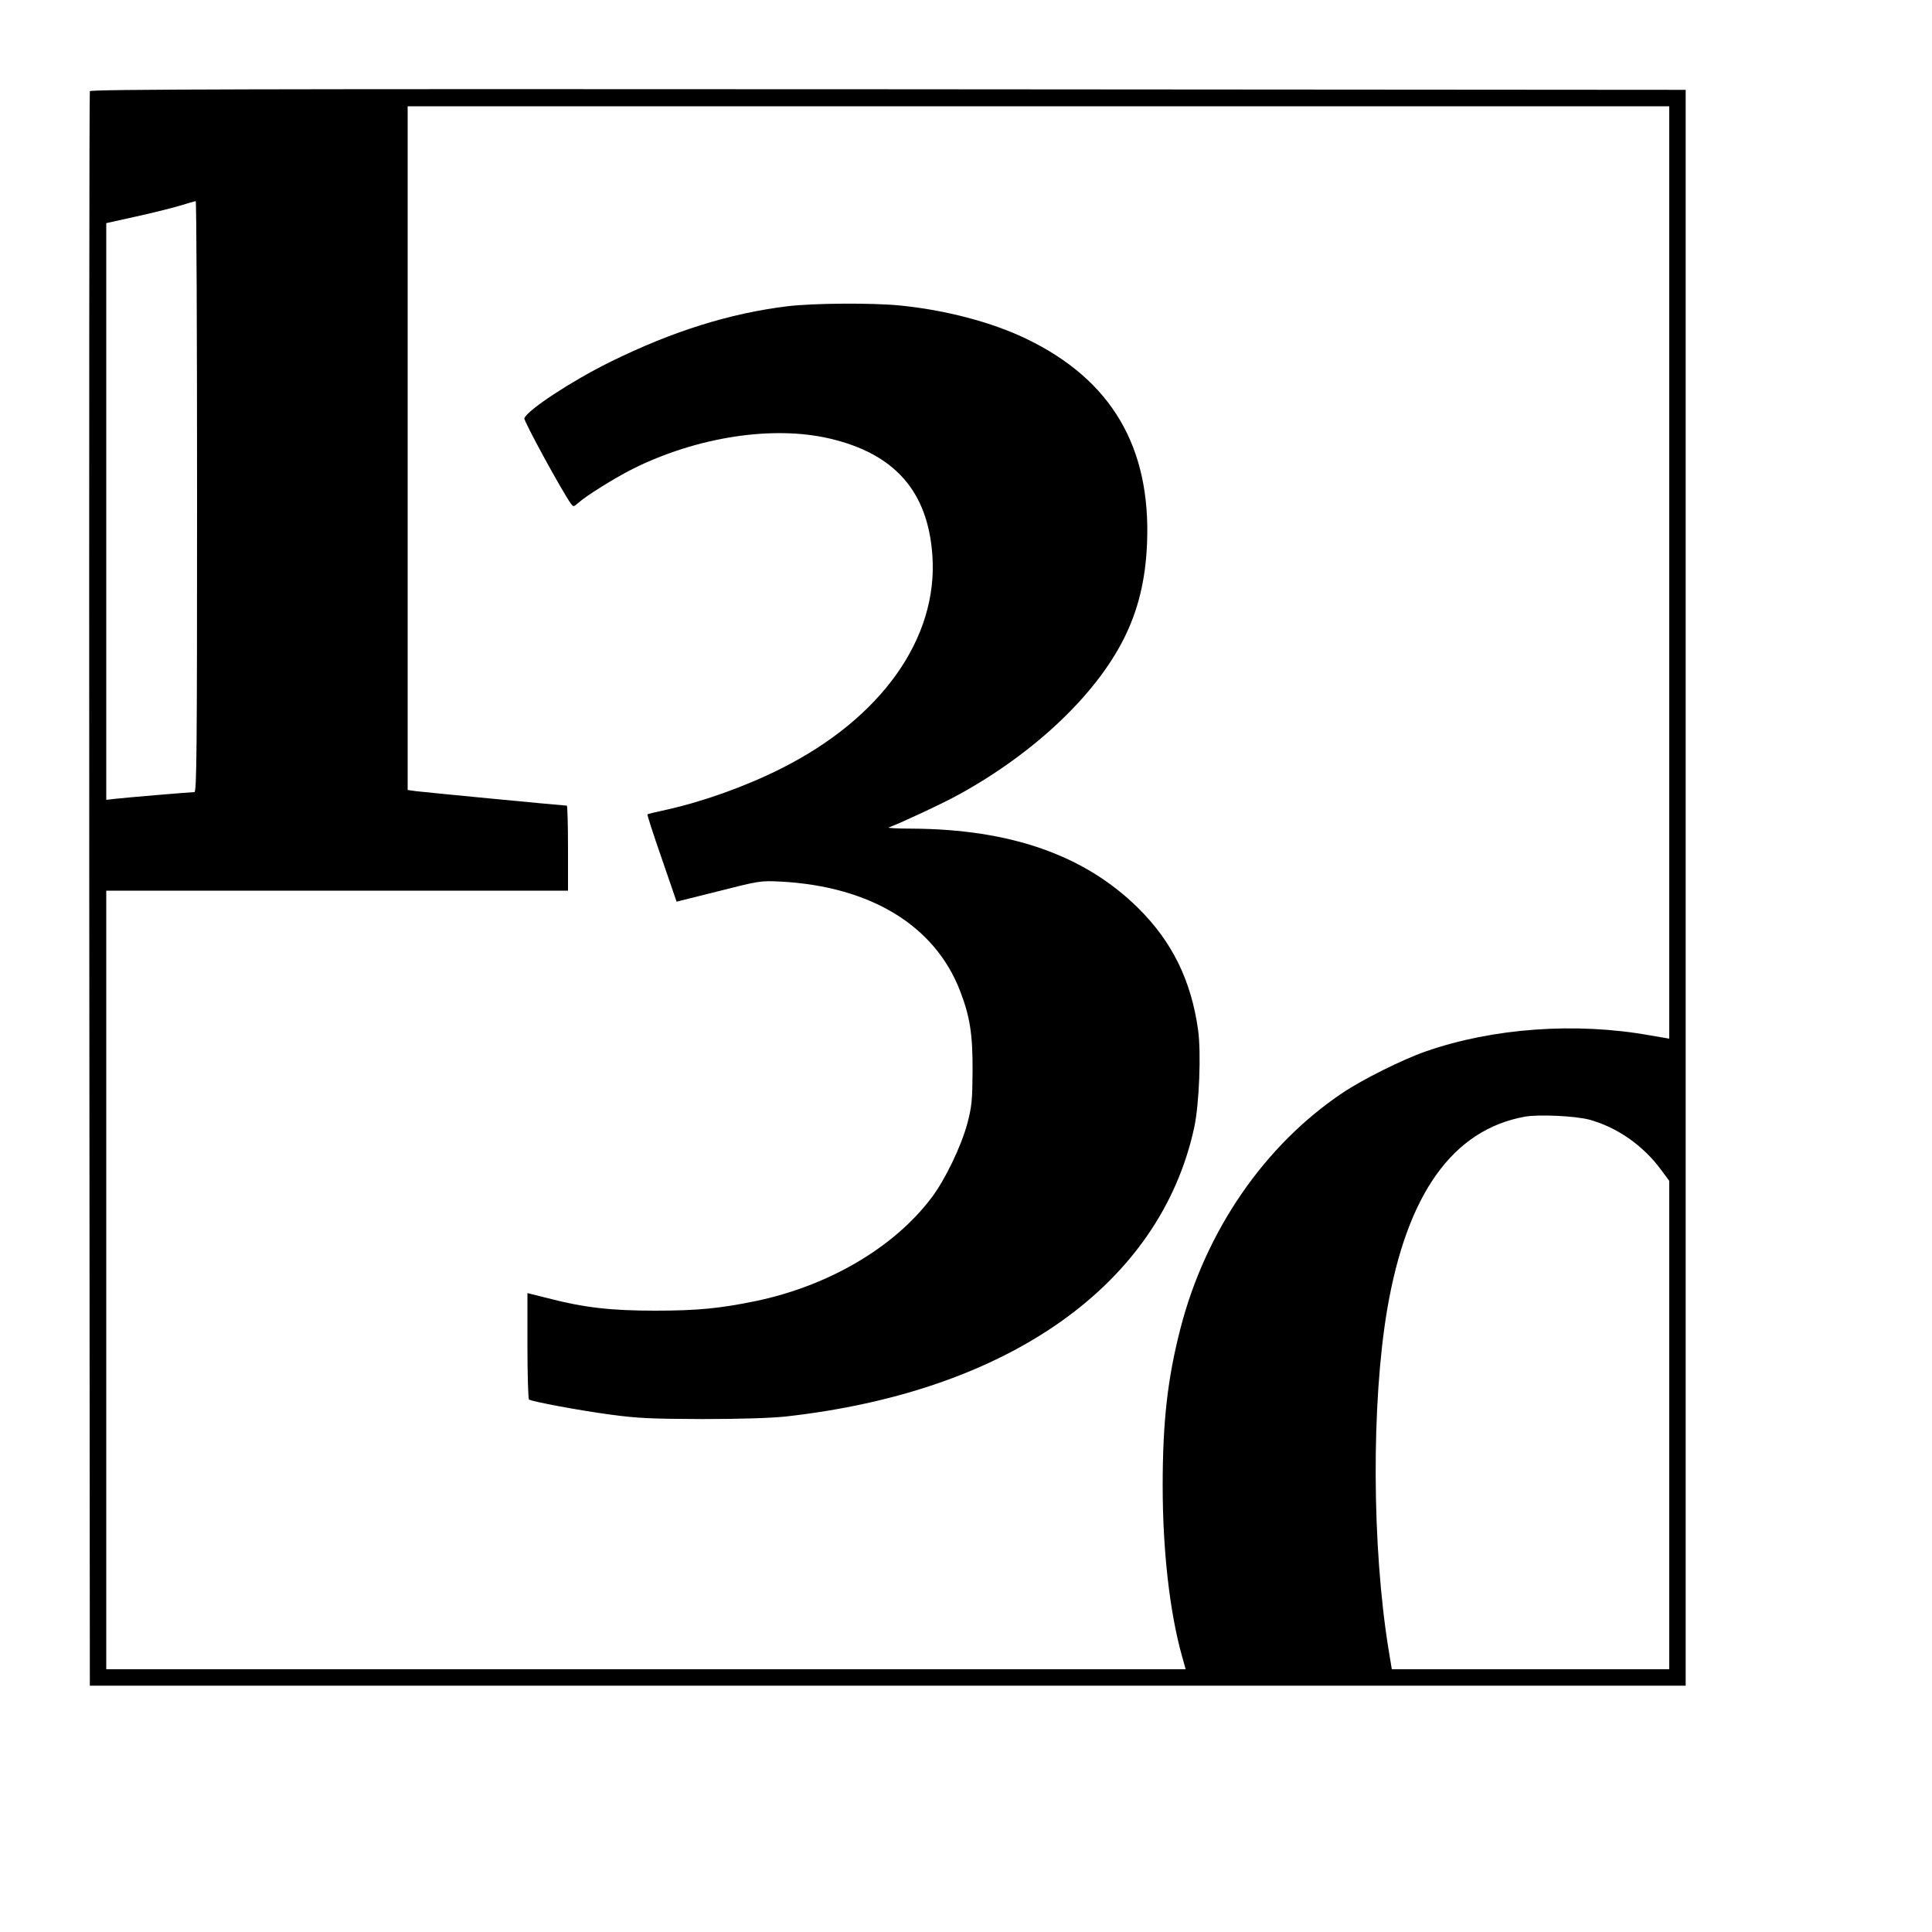 <?xml version="1.0" standalone="no"?>
<!DOCTYPE svg PUBLIC "-//W3C//DTD SVG 20010904//EN"
 "http://www.w3.org/TR/2001/REC-SVG-20010904/DTD/svg10.dtd">
<svg version="1.0" xmlns="http://www.w3.org/2000/svg"
 width="1000pt" height="1000pt" viewBox="0 0 1000 1000"
 preserveAspectRatio="xMidYMid meet">
<g transform="translate(0,1000) scale(0.1,-0.1)"
fill="#000000" stroke="none">
<path d="M465 9528 c-3 -7 -4 -1867 -3 -4133 l3 -4120 4130 0 4130 0 0 4130 0
4130 -4128 3 c-3297 2 -4129 0 -4132 -10z m8175 -2491 l0 -2413 -100 17 c-382
69 -814 38 -1160 -83 -119 -41 -329 -146 -430 -214 -405 -271 -710 -715 -840
-1220 -67 -259 -92 -484 -92 -814 0 -334 36 -654 100 -882 l19 -68 -2793 0
-2794 0 0 2015 0 2015 1195 0 1195 0 0 220 c0 121 -3 220 -6 220 -16 0 -744
70 -781 75 l-43 6 0 1770 0 1769 3265 0 3265 0 0 -2413z m-7620 393 c0 -1330
-2 -1530 -14 -1530 -21 0 -363 -29 -413 -35 l-43 -5 0 1493 0 1492 153 34 c83
18 186 44 227 56 41 13 78 23 83 24 4 1 7 -687 7 -1529z m7205 -3225 c144 -39
279 -133 372 -259 l43 -58 0 -1264 0 -1264 -718 0 -718 0 -17 103 c-86 532
-89 1273 -7 1759 102 598 339 930 712 998 73 13 260 4 333 -15z"/>
<path d="M4077 8415 c-301 -37 -596 -129 -922 -290 -196 -97 -425 -247 -441
-290 -5 -12 198 -383 241 -442 13 -17 14 -17 37 3 39 36 188 129 283 177 333
166 726 226 1020 157 337 -79 508 -274 531 -605 30 -429 -264 -843 -785 -1104
-181 -91 -402 -170 -591 -212 -52 -11 -96 -22 -99 -24 -2 -2 31 -105 74 -228
l77 -224 216 54 c212 54 219 55 322 50 466 -25 798 -227 929 -565 52 -135 66
-227 65 -417 -1 -150 -4 -182 -27 -270 -32 -118 -115 -292 -186 -385 -194
-257 -531 -455 -908 -534 -184 -38 -302 -50 -523 -50 -227 0 -368 16 -552 64
l-108 27 0 -273 c0 -150 4 -275 8 -278 18 -11 264 -57 422 -78 141 -19 211
-22 475 -23 193 0 355 5 430 13 1155 128 1939 682 2116 1495 26 119 37 390 20
508 -36 256 -135 456 -310 629 -276 273 -659 408 -1170 411 -75 0 -129 3 -121
6 71 27 283 126 364 171 389 214 705 513 852 804 75 149 113 305 121 494 21
500 -184 848 -624 1060 -180 87 -422 150 -657 173 -145 14 -444 12 -579 -4z"/>
</g>
</svg>

